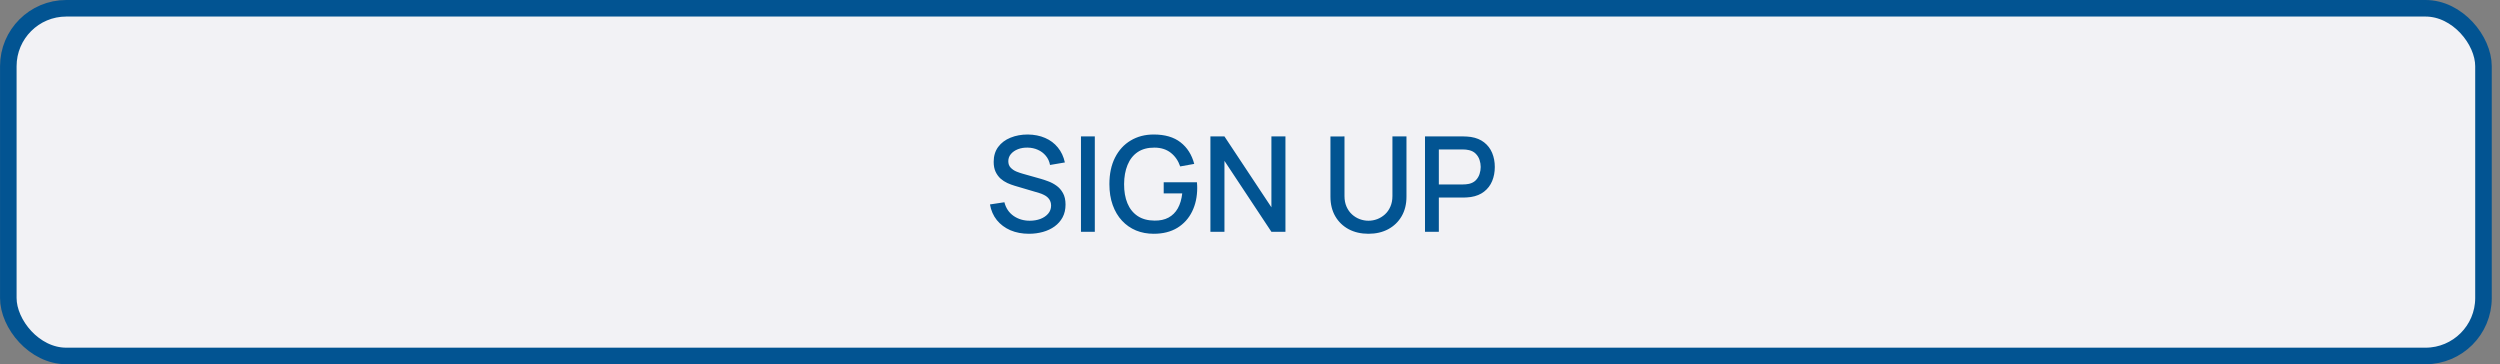 <svg width="302" height="44" viewBox="0 0 302 44" fill="none" xmlns="http://www.w3.org/2000/svg">
<rect x="0" y="0" width="302" height="44" fill="#808080" stroke="none"/>
<rect x="1.004" y="1" width="299" height="42" rx="7" fill="#F2F2F5"/>
<path d="M124.3 28.24C123.473 28.24 122.727 28.099 122.06 27.816C121.399 27.528 120.852 27.12 120.42 26.592C119.993 26.059 119.716 25.427 119.588 24.696L121.332 24.432C121.508 25.136 121.876 25.685 122.436 26.08C122.996 26.469 123.649 26.664 124.396 26.664C124.86 26.664 125.287 26.592 125.676 26.448C126.065 26.299 126.377 26.088 126.612 25.816C126.852 25.539 126.972 25.208 126.972 24.824C126.972 24.616 126.935 24.432 126.86 24.272C126.791 24.112 126.692 23.973 126.564 23.856C126.441 23.733 126.289 23.629 126.108 23.544C125.932 23.453 125.737 23.376 125.524 23.312L122.572 22.44C122.284 22.355 121.991 22.245 121.692 22.112C121.393 21.973 121.119 21.795 120.868 21.576C120.623 21.352 120.423 21.077 120.268 20.752C120.113 20.421 120.036 20.021 120.036 19.552C120.036 18.843 120.217 18.243 120.58 17.752C120.948 17.256 121.444 16.883 122.068 16.632C122.692 16.376 123.391 16.248 124.164 16.248C124.943 16.259 125.639 16.397 126.252 16.664C126.871 16.931 127.383 17.315 127.788 17.816C128.199 18.312 128.481 18.915 128.636 19.624L126.844 19.928C126.764 19.496 126.593 19.125 126.332 18.816C126.071 18.501 125.751 18.261 125.372 18.096C124.993 17.925 124.583 17.837 124.14 17.832C123.713 17.821 123.321 17.885 122.964 18.024C122.612 18.163 122.329 18.357 122.116 18.608C121.908 18.859 121.804 19.147 121.804 19.472C121.804 19.792 121.897 20.051 122.084 20.248C122.271 20.445 122.5 20.603 122.772 20.72C123.049 20.832 123.324 20.925 123.596 21L125.724 21.6C125.991 21.675 126.292 21.776 126.628 21.904C126.969 22.027 127.297 22.2 127.612 22.424C127.932 22.648 128.196 22.947 128.404 23.32C128.612 23.688 128.716 24.152 128.716 24.712C128.716 25.293 128.599 25.805 128.364 26.248C128.129 26.685 127.807 27.053 127.396 27.352C126.991 27.645 126.521 27.867 125.988 28.016C125.455 28.165 124.892 28.24 124.3 28.24ZM130.581 28V16.48H132.253V28H130.581ZM139.367 28.24C138.594 28.24 137.882 28.107 137.231 27.84C136.58 27.568 136.015 27.173 135.535 26.656C135.055 26.139 134.682 25.509 134.415 24.768C134.148 24.027 134.015 23.184 134.015 22.24C134.015 20.997 134.242 19.931 134.695 19.04C135.148 18.144 135.778 17.456 136.583 16.976C137.388 16.491 138.316 16.248 139.367 16.248C140.722 16.248 141.802 16.563 142.607 17.192C143.418 17.821 143.97 18.691 144.263 19.8L142.567 20.104C142.332 19.416 141.954 18.867 141.431 18.456C140.908 18.045 140.252 17.837 139.463 17.832C138.647 17.827 137.967 18.008 137.423 18.376C136.884 18.744 136.479 19.261 136.207 19.928C135.935 20.589 135.796 21.36 135.791 22.24C135.786 23.12 135.919 23.891 136.191 24.552C136.463 25.208 136.871 25.72 137.415 26.088C137.964 26.456 138.647 26.643 139.463 26.648C140.119 26.659 140.682 26.539 141.151 26.288C141.626 26.032 142.002 25.659 142.279 25.168C142.556 24.677 142.735 24.075 142.815 23.36H140.575V22.016H144.591C144.602 22.112 144.61 22.24 144.615 22.4C144.62 22.555 144.623 22.653 144.623 22.696C144.623 23.763 144.418 24.715 144.007 25.552C143.596 26.389 142.999 27.048 142.215 27.528C141.431 28.003 140.482 28.24 139.367 28.24ZM146.218 28V16.48H147.914L153.586 25.04V16.48H155.282V28H153.586L147.914 19.432V28H146.218ZM165.31 28.24C164.408 28.24 163.611 28.056 162.918 27.688C162.23 27.315 161.691 26.795 161.302 26.128C160.912 25.456 160.718 24.667 160.718 23.76V16.488L162.414 16.48V23.672C162.414 24.163 162.496 24.595 162.662 24.968C162.827 25.341 163.048 25.653 163.326 25.904C163.603 26.155 163.912 26.344 164.254 26.472C164.6 26.6 164.952 26.664 165.31 26.664C165.672 26.664 166.024 26.6 166.366 26.472C166.712 26.339 167.024 26.147 167.302 25.896C167.579 25.645 167.798 25.333 167.958 24.96C168.123 24.587 168.206 24.157 168.206 23.672V16.48H169.902V23.76C169.902 24.661 169.707 25.448 169.318 26.12C168.928 26.792 168.387 27.315 167.694 27.688C167.006 28.056 166.211 28.24 165.31 28.24ZM172.14 28V16.48H176.796C176.908 16.48 177.046 16.485 177.212 16.496C177.377 16.501 177.534 16.517 177.684 16.544C178.324 16.645 178.857 16.864 179.284 17.2C179.716 17.536 180.038 17.96 180.252 18.472C180.465 18.984 180.572 19.549 180.572 20.168C180.572 20.792 180.465 21.36 180.252 21.872C180.038 22.384 179.716 22.808 179.284 23.144C178.857 23.48 178.324 23.699 177.684 23.8C177.534 23.821 177.374 23.837 177.204 23.848C177.038 23.859 176.902 23.864 176.796 23.864H173.812V28H172.14ZM173.812 22.28H176.732C176.838 22.28 176.956 22.275 177.084 22.264C177.217 22.253 177.342 22.235 177.46 22.208C177.801 22.128 178.076 21.981 178.284 21.768C178.492 21.549 178.641 21.299 178.732 21.016C178.822 20.733 178.868 20.451 178.868 20.168C178.868 19.885 178.822 19.605 178.732 19.328C178.641 19.045 178.492 18.797 178.284 18.584C178.076 18.365 177.801 18.216 177.46 18.136C177.342 18.104 177.217 18.083 177.084 18.072C176.956 18.061 176.838 18.056 176.732 18.056H173.812V22.28Z" fill="url(#paint0_linear_1126_9095)"/>
<rect x="1.004" y="1" width="299" height="42" rx="7" stroke="url(#paint1_linear_1126_9095)" stroke-width="2" stroke-linecap="round"/>
<defs>
<linearGradient id="paint0_linear_1126_9095" x1="150.504" y1="10" x2="150.504" y2="34" gradientUnits="userSpaceOnUse">
<stop stop-color="#025492"/>
<stop offset="1" stop-color="#025492"/>
</linearGradient>
<linearGradient id="paint1_linear_1126_9095" x1="150.504" y1="0" x2="150.504" y2="44" gradientUnits="userSpaceOnUse">
<stop stop-color="#025492"/>
<stop offset="1" stop-color="#025492"/>
</linearGradient>
</defs>
</svg>
